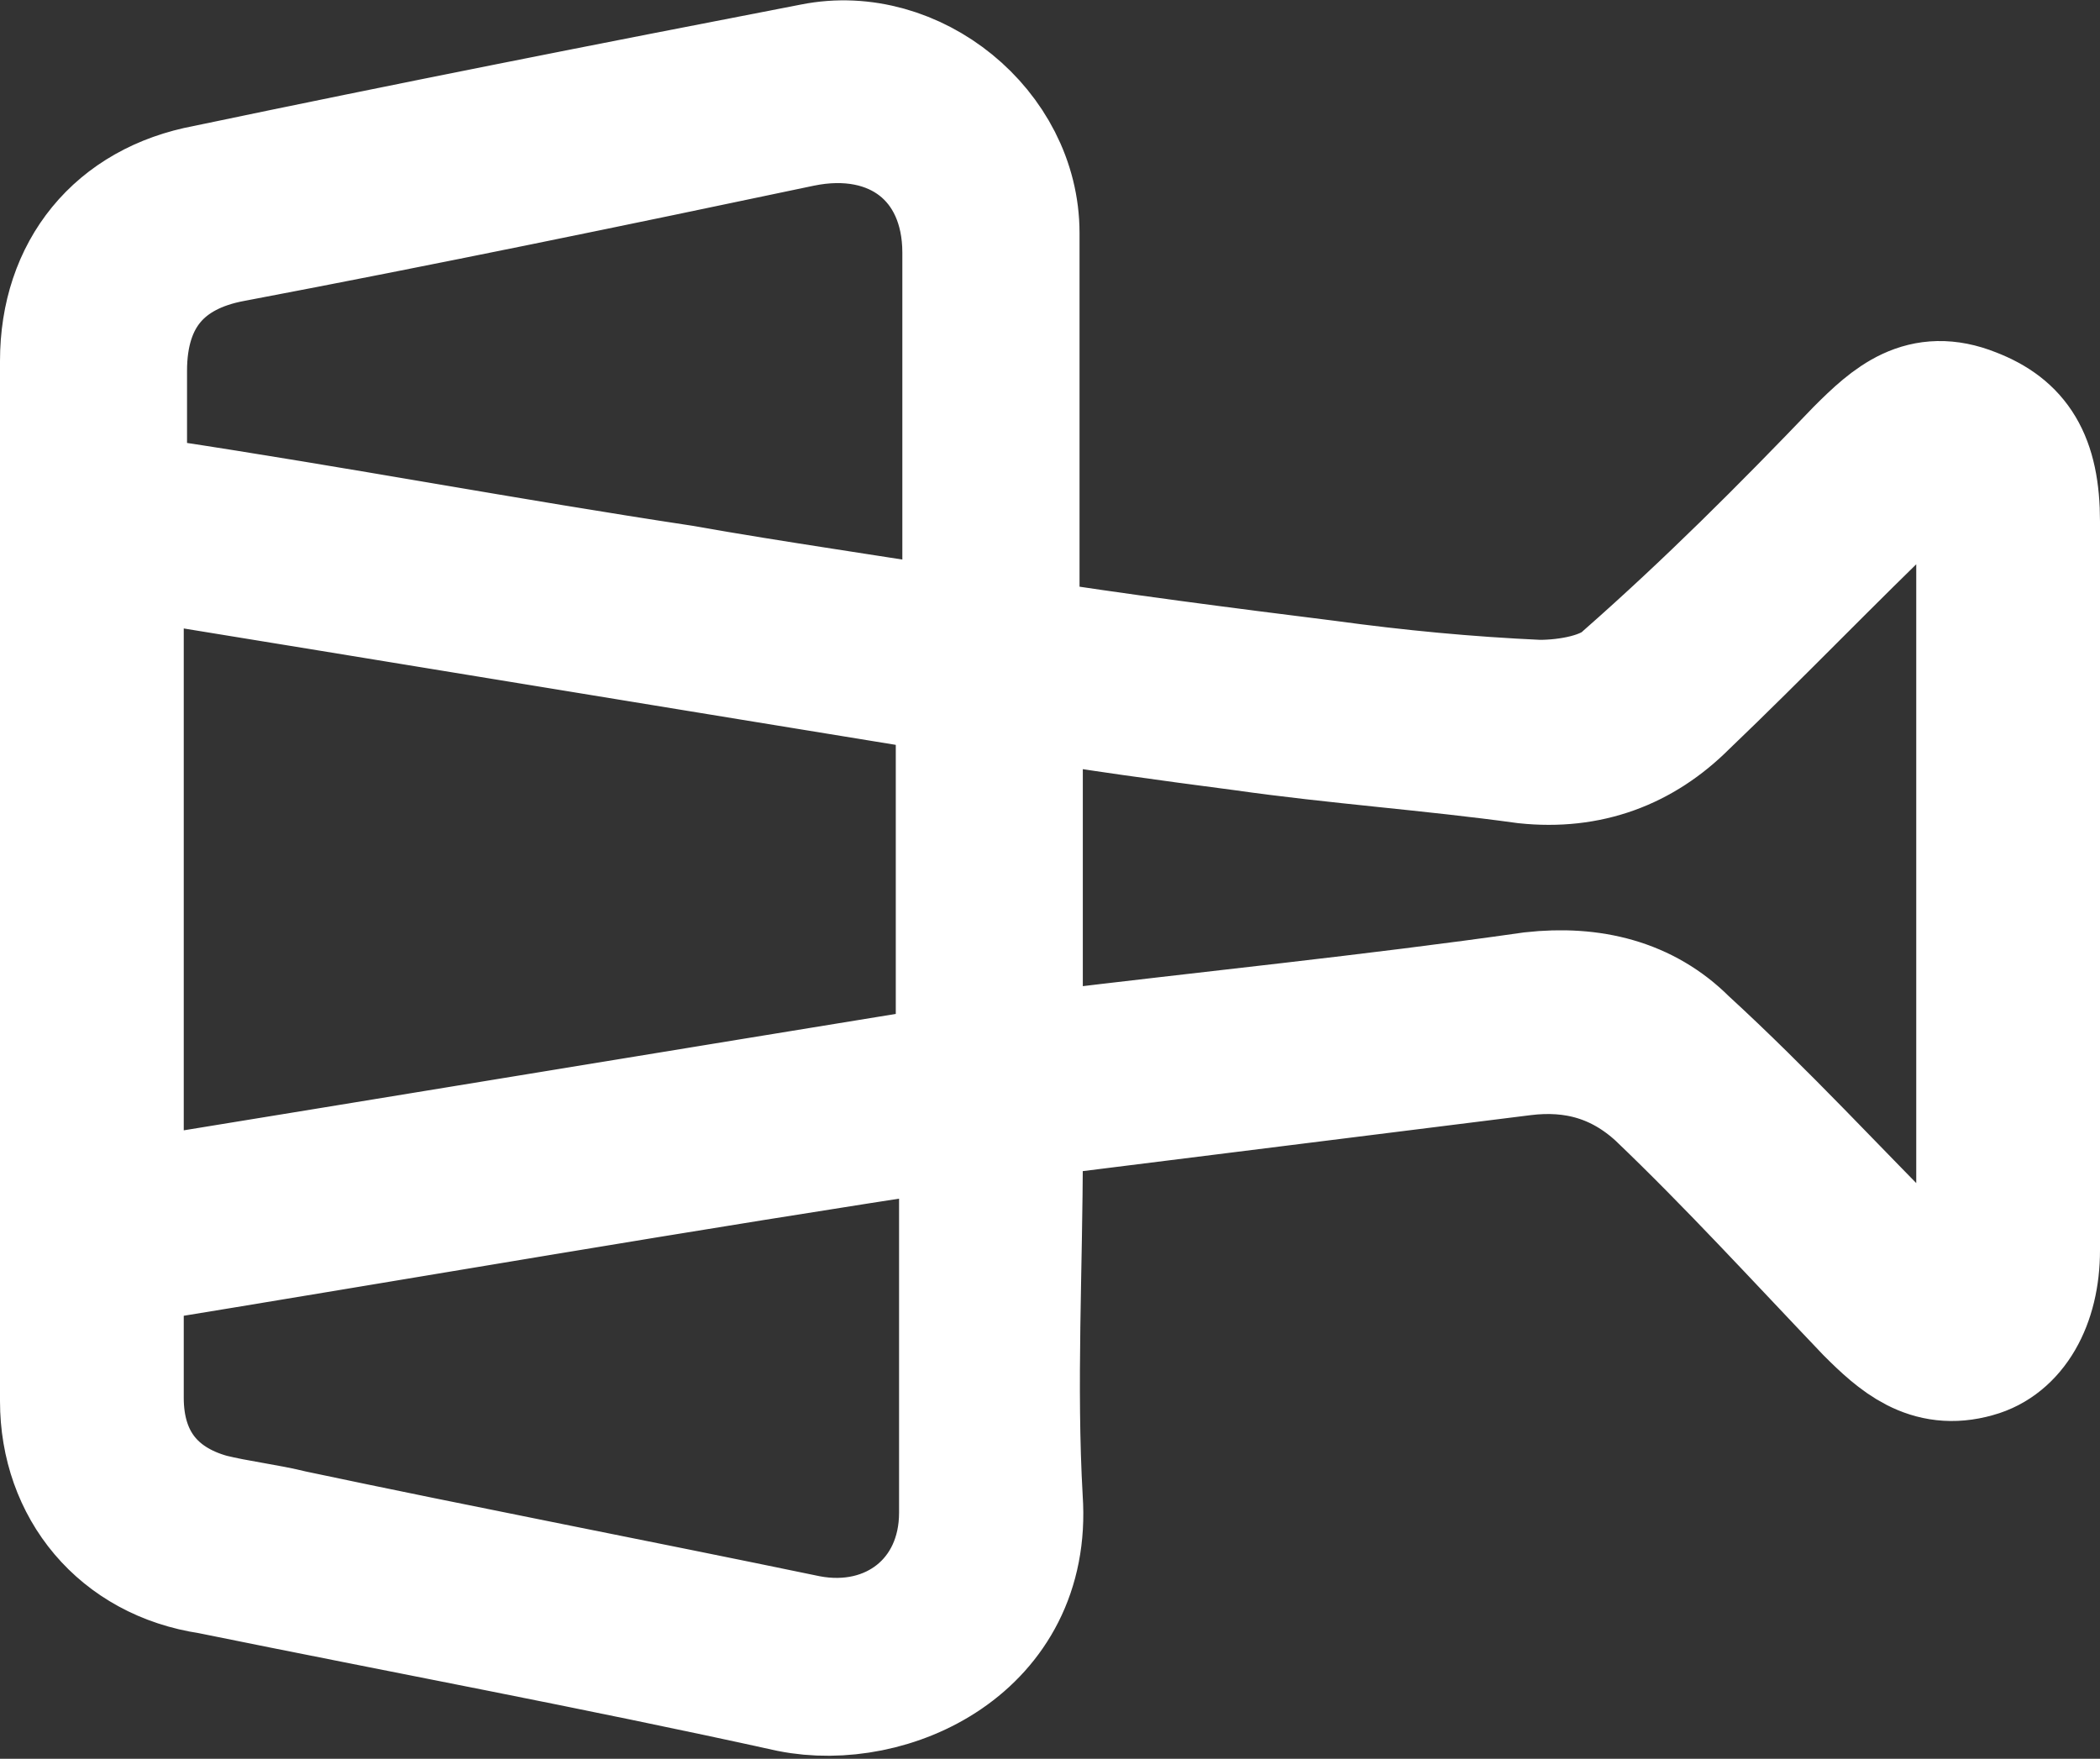 <svg xmlns="http://www.w3.org/2000/svg" version="1.1" x="0" y="0" width="64" height="53.6" viewBox="0 0 64 53.6" xml:space="preserve"><rect x="0" y="0" width="64" height="53.6" fill="#333333" stroke="none"/><path d="M30.9 19.6c3.2 0.5 6.3 0.9 9.5 1.3 2.2 0.3 4.3 0.5 6.5 0.6 0.9 0 2.1-0.2 2.7-0.8 2.5-2.2 4.8-4.5 7.1-6.9 1-1 1.9-1.8 3.4-1.2 1.3 0.5 1.9 1.4 1.9 3.3 0 7.4 0 14.8 0 22.2 0 1.6-0.7 2.8-1.8 3.1 -1.4 0.4-2.3-0.4-3.2-1.3 -2.1-2.2-4.2-4.5-6.4-6.6 -1.2-1.1-2.6-1.5-4.2-1.3 -4.8 0.6-9.6 1.2-14.4 1.8l-1 0.1 0 1.2c0 3.5-0.2 7.1 0 10.6 0.3 4.4-3.9 6.3-6.9 5.7 -5.9-1.3-11.8-2.4-17.7-3.6C3.7 47.4 2 45.3 2 42.7 2 32.1 2 21.6 2 11c0-2.7 1.6-4.7 4.3-5.2 6.2-1.3 12.3-2.5 18.5-3.7 3-0.6 6.1 1.9 6.1 5 0 3.6 0 7.2 0 10.7C30.9 18.4 30.9 18.9 30.9 19.6zM29.3 21c-8.6-1.4-17.1-2.8-25.7-4.2 0 6.7 0 13.3 0 20 8.6-1.4 17.1-2.8 25.7-4.2C29.3 28.7 29.3 25 29.3 21zM31 32.3c0.4-0.1 0.6-0.1 0.9-0.1 4.9-0.6 9.9-1.1 14.8-1.8 1.8-0.2 3.4 0.2 4.6 1.4 2.4 2.2 4.6 4.6 6.9 6.9 0.4 0.4 1.2 1 1.5 0.9 0.5-0.1 0.7-1.1 0.7-1.6 0-7.4 0-14.9 0-22.3 0-1.1-0.4-1.5-0.9-1.6 -0.3 0-1.1 0.3-1.5 0.7 -2.3 2.2-4.4 4.4-6.7 6.6 -1.3 1.3-2.9 1.9-4.8 1.7 -2.9-0.4-5.8-0.6-8.6-1 -2.3-0.3-4.5-0.6-6.9-1C31 25 31 28.6 31 32.3zM3.6 38.4c0 1.5 0 2.9 0 4.2 0 1.9 1 3.2 2.8 3.7 0.8 0.2 1.7 0.3 2.5 0.5 5.2 1.1 10.4 2.1 15.7 3.2 2.6 0.5 4.8-1.2 4.8-3.9 0-3.5 0-7 0-10.5 0-0.4 0-0.8 0-1.4C20.8 35.5 12.2 37 3.6 38.4zM3.7 15.2l1.2 0.2c5.3 0.8 10.6 1.8 15.9 2.6 2.8 0.5 5.7 0.9 8.7 1.4 0-0.6 0-1 0-1.5 0-3.4 0-6.8 0-10.2 0-2.9-2.2-4.6-5.1-4C18.7 4.9 12.9 6.1 7.1 7.2 4.9 7.6 3.7 9 3.7 11.3L3.7 15.2z" style="fill:#FFF;stroke-width:4;stroke:#FFF"/></svg>